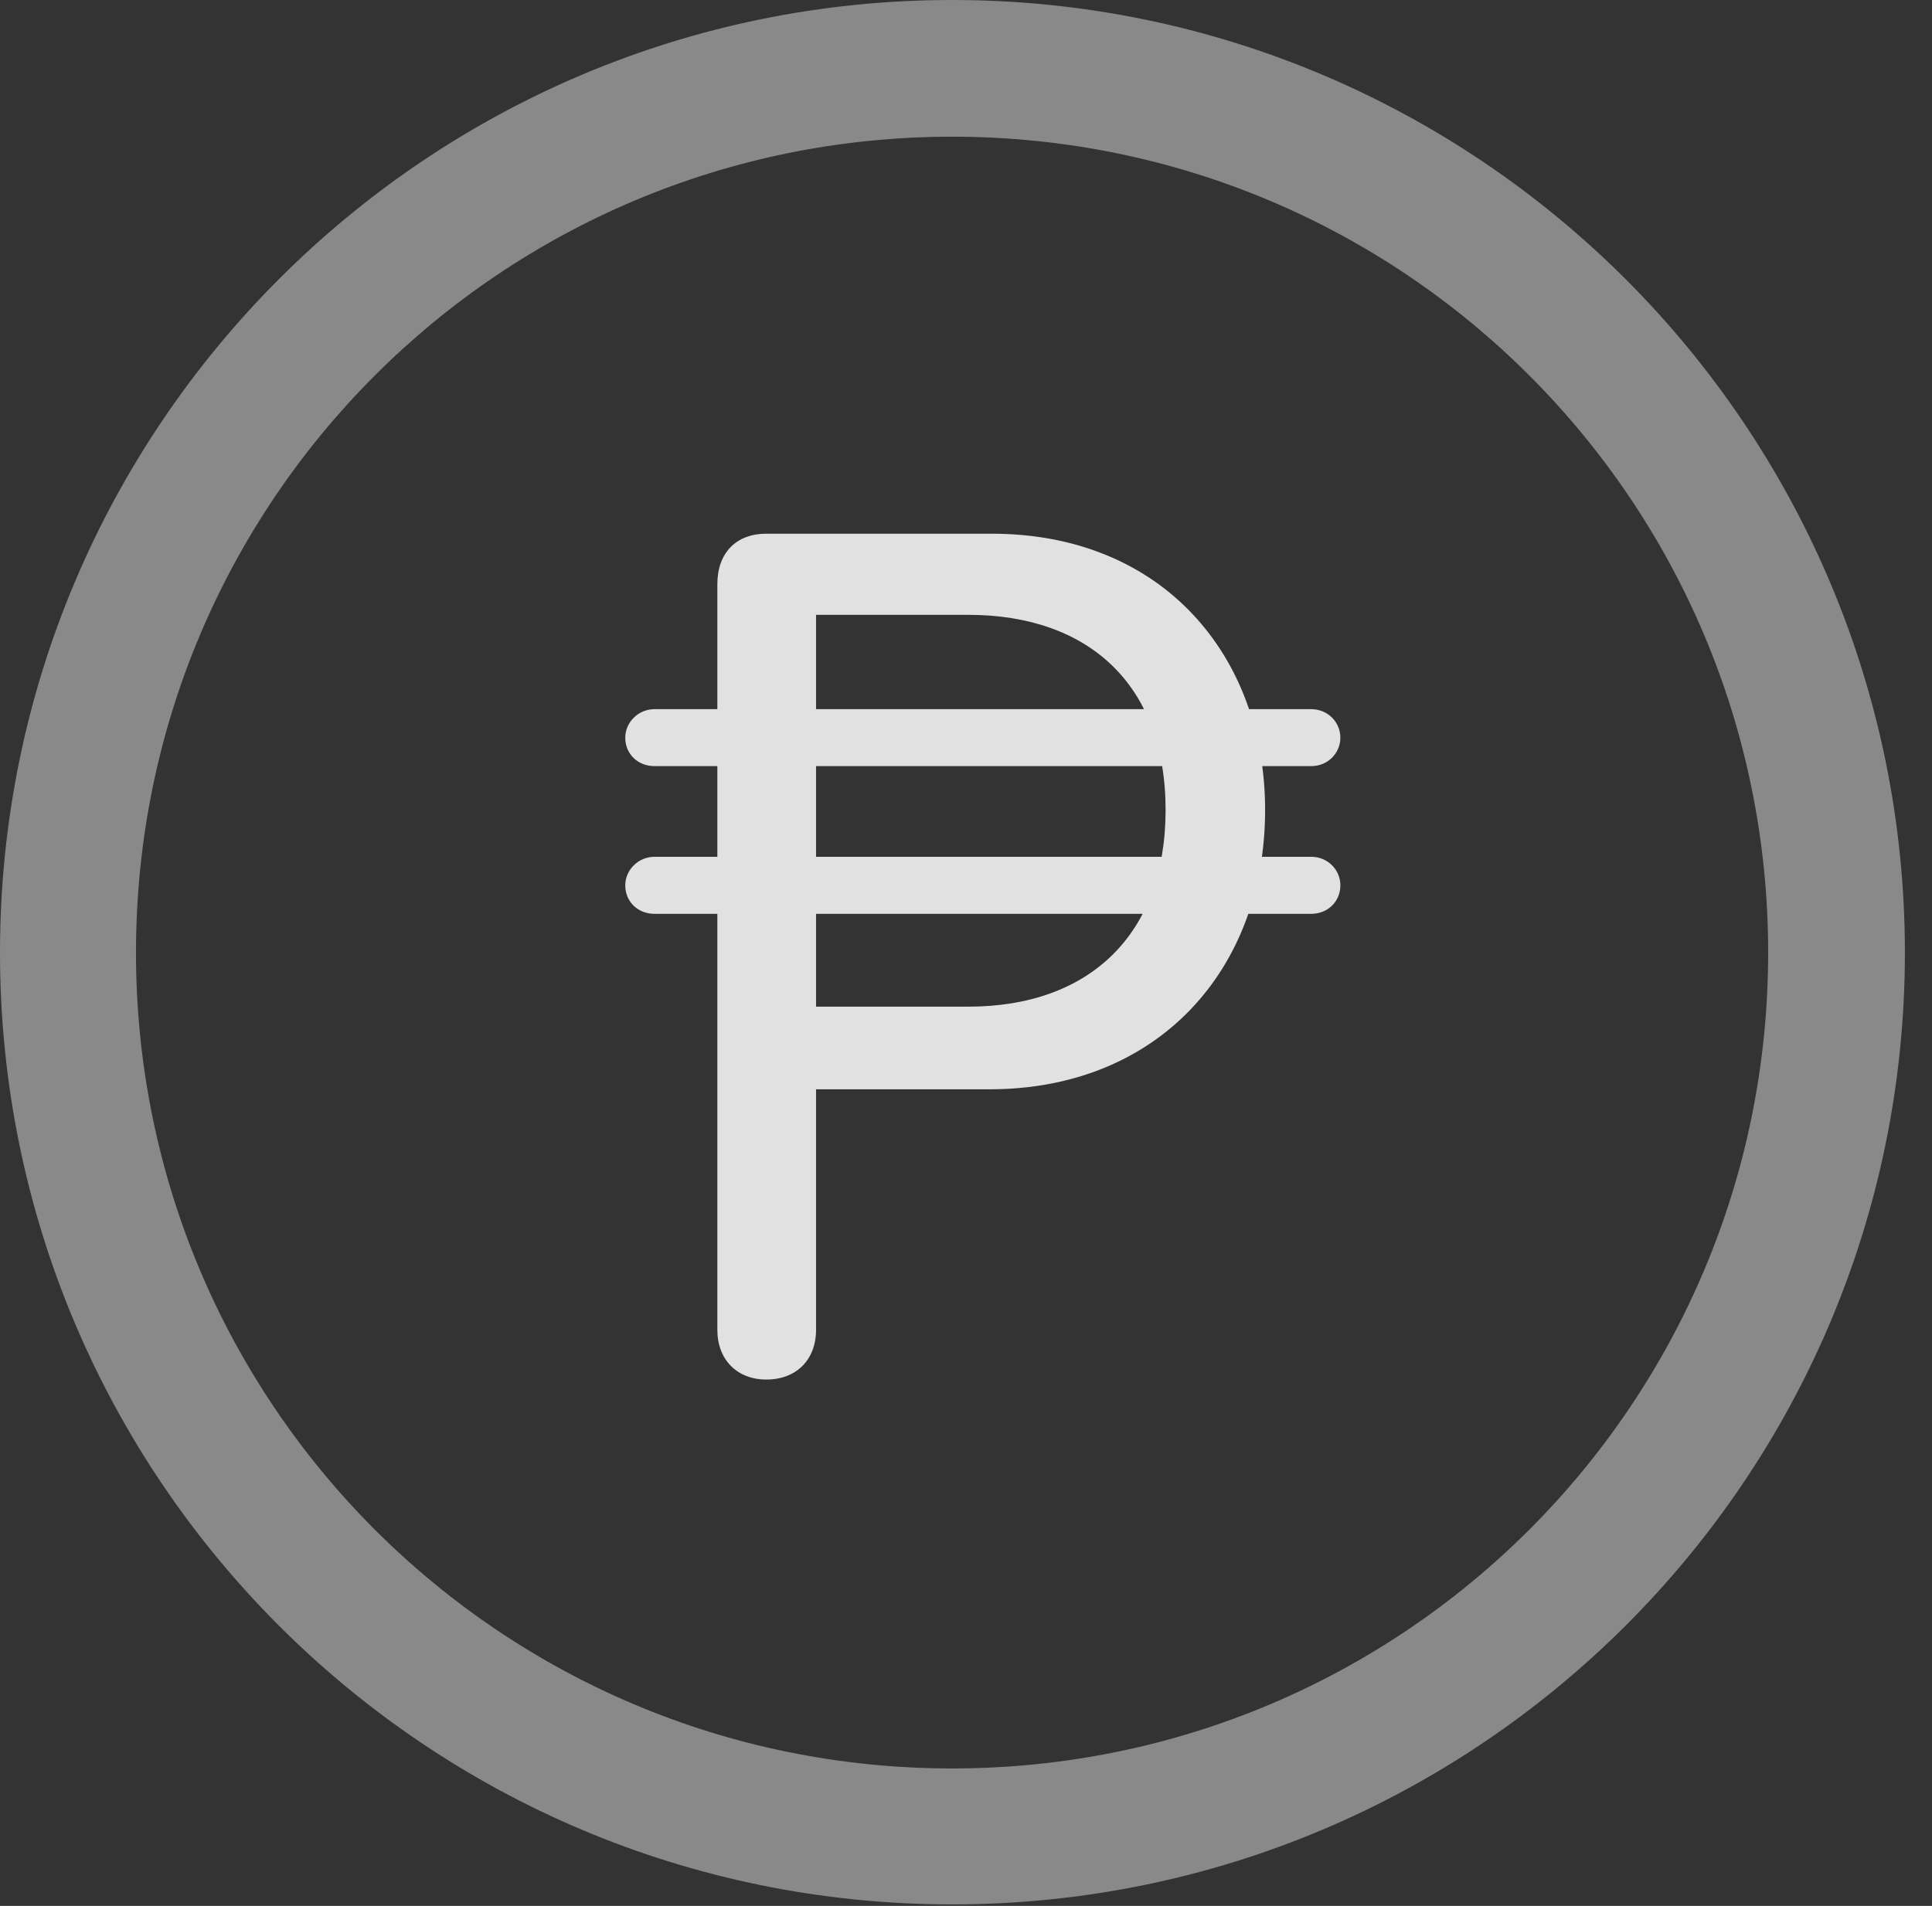 <?xml version="1.0" encoding="UTF-8"?>
<!--Generator: Apple Native CoreSVG 341-->
<!DOCTYPE svg
PUBLIC "-//W3C//DTD SVG 1.1//EN"
       "http://www.w3.org/Graphics/SVG/1.1/DTD/svg11.dtd">
<svg version="1.1" xmlns="http://www.w3.org/2000/svg" xmlns:xlink="http://www.w3.org/1999/xlink" viewBox="0 0 25.801 25.459">
 <rect x="0" y="0" width="25.801" height="25.459" fill="#333333" stroke="none"/>
 <g>
  <rect height="25.459" opacity="0" width="25.801" x="0" y="0"/>
  <path d="M12.715 25.439C19.736 25.439 25.439 19.746 25.439 12.725C25.439 5.703 19.736 0 12.715 0C5.693 0 0 5.703 0 12.725C0 19.746 5.693 25.439 12.715 25.439ZM12.715 23.623C6.689 23.623 1.816 18.75 1.816 12.725C1.816 6.699 6.689 1.826 12.715 1.826C18.74 1.826 23.613 6.699 23.613 12.725C23.613 18.75 18.74 23.623 12.715 23.623Z" fill="white" fill-opacity="0.425"/>
  <path d="M10.234 18.428C10.635 18.428 10.898 18.164 10.898 17.764L10.898 14.551L13.213 14.551C15.469 14.551 16.895 12.949 16.895 10.82C16.895 8.76 15.527 7.129 13.242 7.129L10.234 7.129C9.834 7.129 9.58 7.383 9.58 7.803L9.58 17.764C9.58 18.164 9.844 18.428 10.234 18.428ZM10.898 13.447L10.898 8.213L12.93 8.213C14.541 8.213 15.566 9.15 15.566 10.82C15.566 12.471 14.56 13.447 12.93 13.447ZM8.35 9.854C8.35 10.078 8.525 10.234 8.74 10.234L17.51 10.234C17.734 10.234 17.9 10.059 17.9 9.854C17.9 9.648 17.734 9.473 17.51 9.473L8.74 9.473C8.525 9.473 8.35 9.648 8.35 9.854ZM8.35 11.826C8.35 12.051 8.525 12.207 8.74 12.207L17.51 12.207C17.734 12.207 17.9 12.041 17.9 11.826C17.9 11.621 17.734 11.445 17.51 11.445L8.74 11.445C8.525 11.445 8.35 11.621 8.35 11.826Z" fill="white" fill-opacity="0.85"/>
 </g>
</svg>
